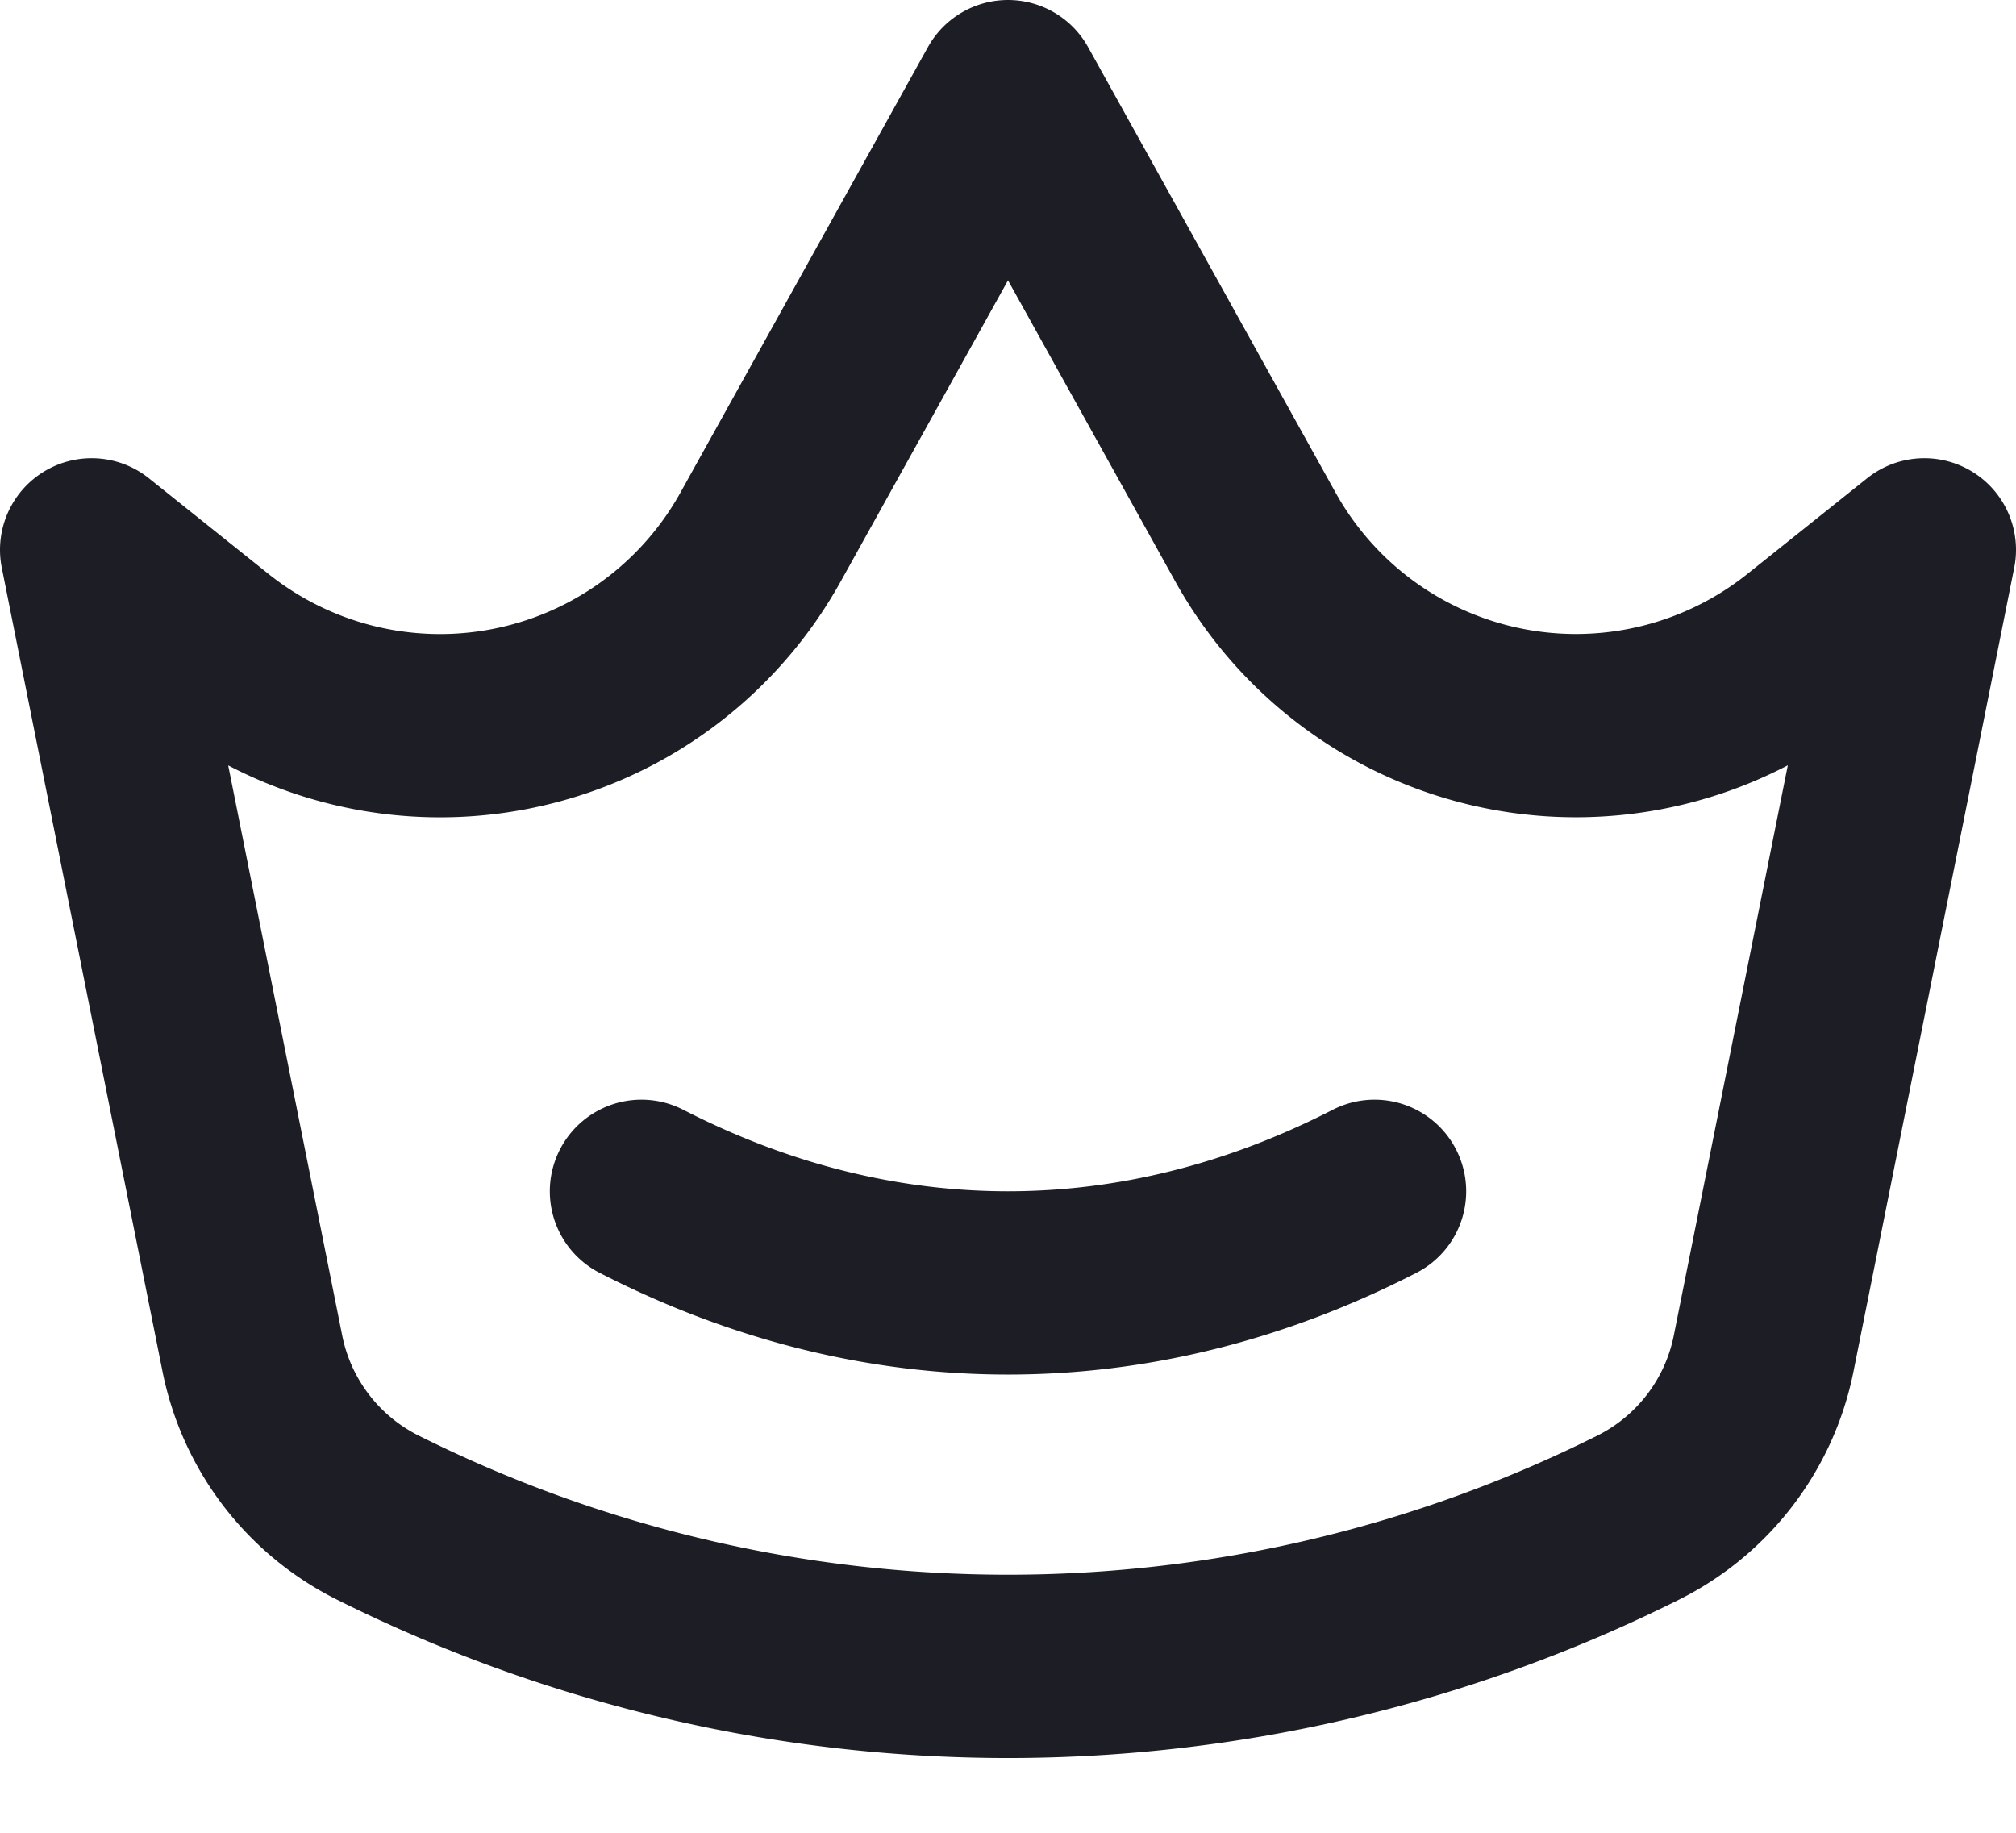 <svg width="22" height="20" fill="none" xmlns="http://www.w3.org/2000/svg"><path d="M1 6l1.304 1.043a4 4 0 005.995-1.181L11 1l2.701 4.862a4 4 0 005.995 1.18L21 6l-1.754 8.77a2.564 2.564 0 01-1.367 1.79 15.38 15.38 0 01-13.758 0 2.564 2.564 0 01-1.367-1.79L1 6zm6 7c2.596 1.333 5.404 1.333 8 0" stroke="#1D1E25" stroke-width="2" stroke-linecap="round" stroke-linejoin="round"/></svg>